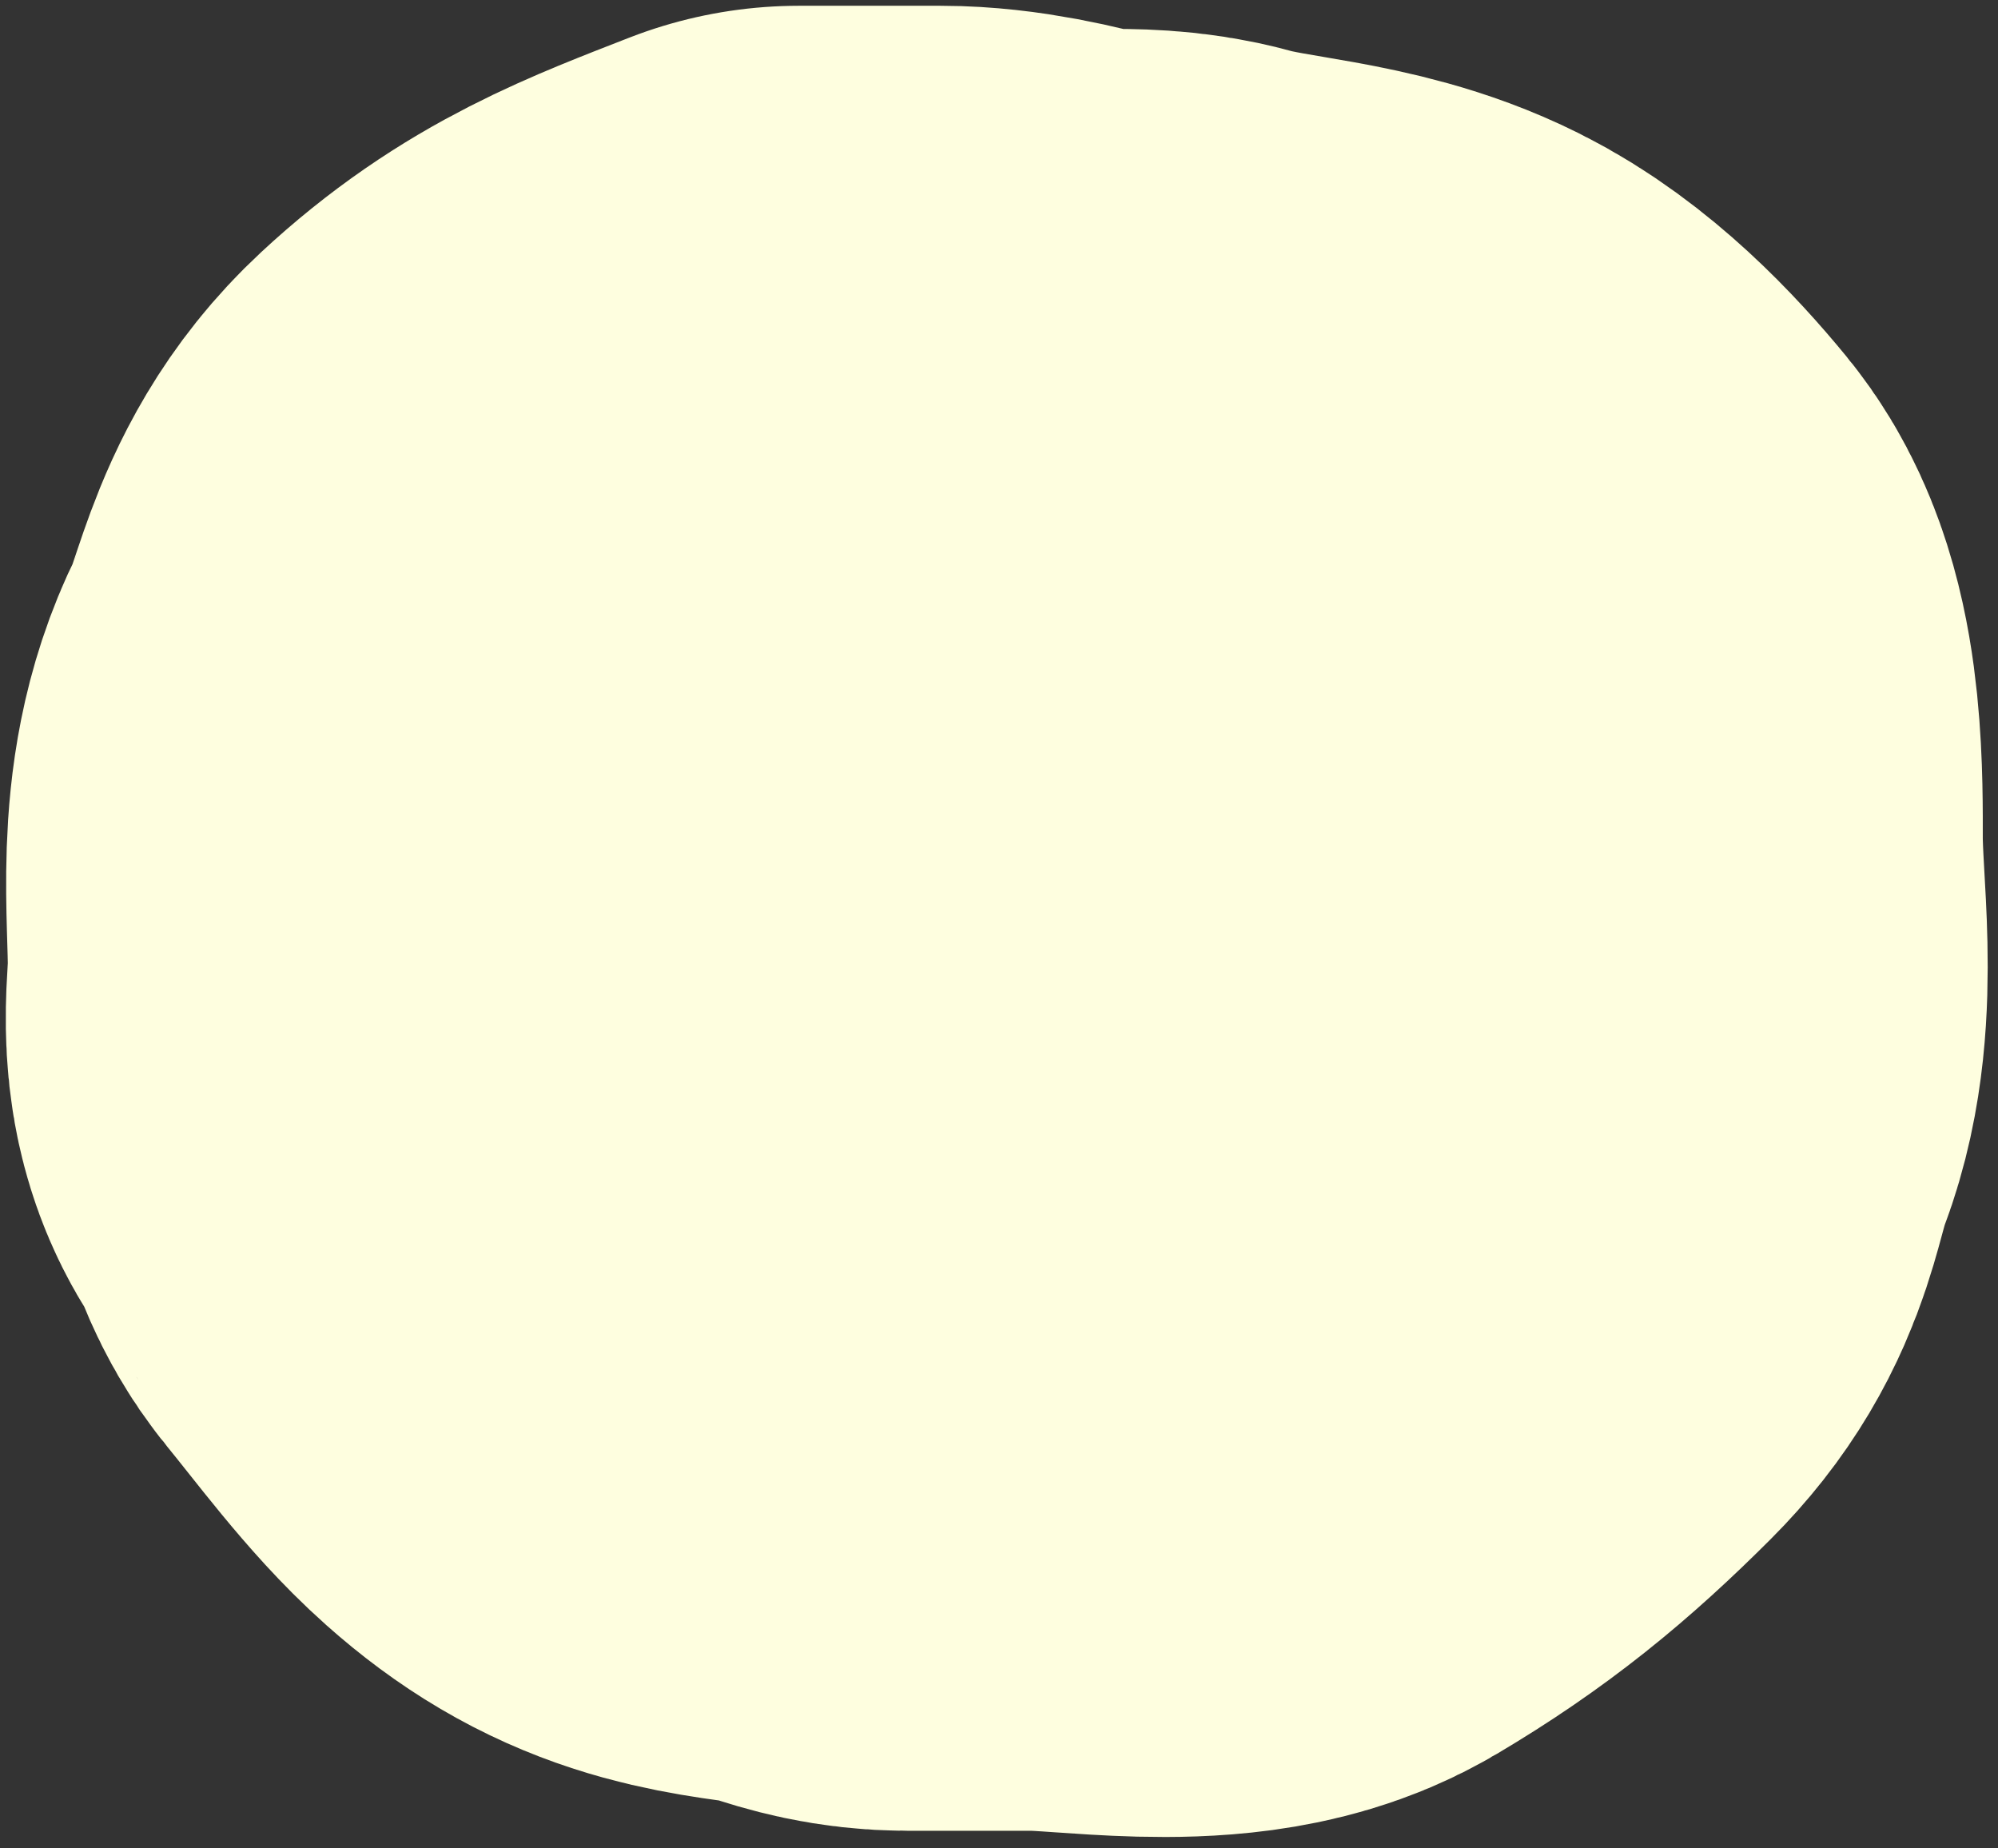 <svg width="173" height="160" viewBox="0 0 173 160" fill="none" xmlns="http://www.w3.org/2000/svg">
<rect x="0" y="0" width="173" height="160" fill="#333333" stroke="none"/>
<g id="Group 1">
<path id="Vector 2" d="M50.183 51.5C56.162 45.948 61.575 43.969 69.183 41H81.405C84.245 41 87.429 41.735 90.183 42.5C93.797 43.504 97.57 42.496 101.183 43.5C106.907 45.09 113.36 45.144 118.627 47.778C122.339 49.634 125.838 53.214 128.572 56.556C131.3 59.89 131.183 68.346 131.183 72.556C131.183 78.563 132.543 86.387 130.405 92C128.411 97.234 128.867 100.427 124.683 104.611C119.572 109.722 115.219 113.291 108.961 117C104.365 119.723 94.774 118 89.516 118H78.627C75.092 118 73.174 116.436 70.127 116.056L70.034 116.044C63.791 115.264 60.083 114.8 55.183 110.444C51.989 107.606 48.893 103.343 45.794 99.556C44.185 97.589 44.181 94.678 42.183 92.444C40.367 90.415 41.183 86.614 41.183 84C41.183 77.915 40.263 71.396 42.961 66C45.523 60.876 45.595 55.76 50.183 51.5Z" stroke="#FEFEDF" stroke-width="81" stroke-linecap="round" stroke-linejoin="round"/>
</g>
</svg>
